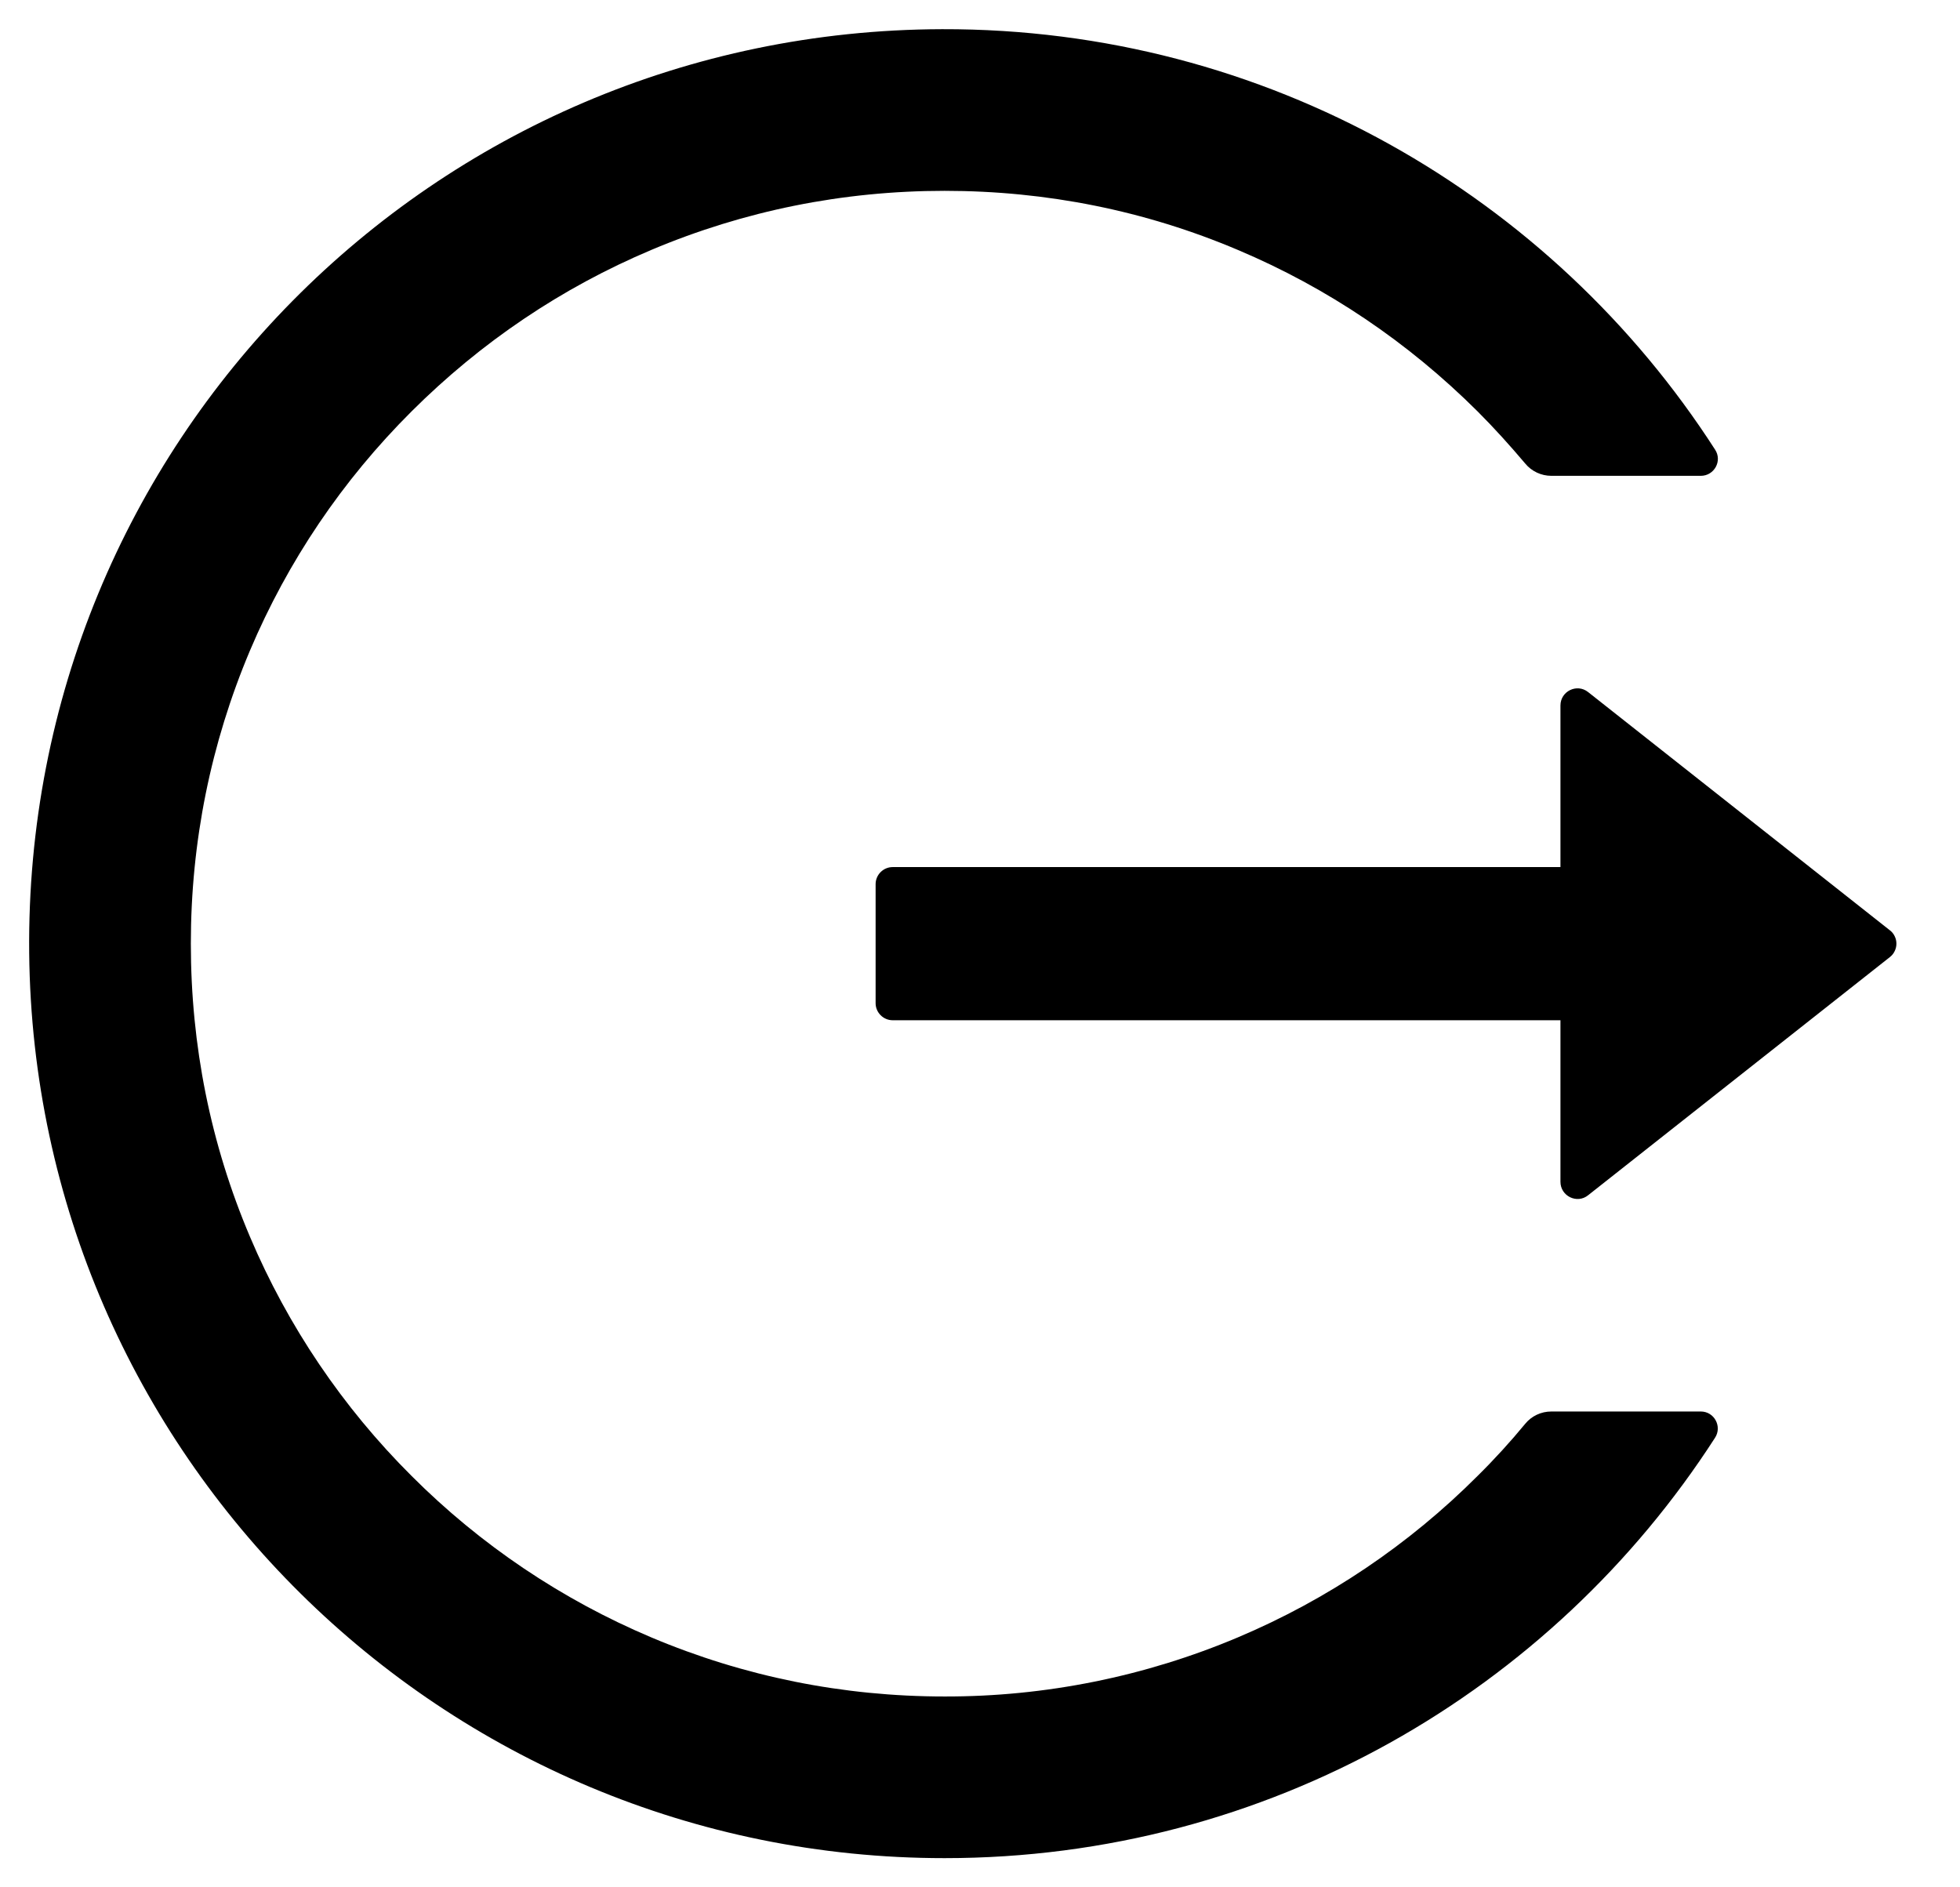<svg width="27" height="26" viewBox="0 0 27 26" fill="none" xmlns="http://www.w3.org/2000/svg">
    <path d="M23.43 19.445H21.37C21.23 19.445 21.098 19.507 21.01 19.615C20.805 19.864 20.585 20.105 20.354 20.333C19.407 21.281 18.286 22.036 17.052 22.557C15.773 23.097 14.399 23.374 13.012 23.371C11.608 23.371 10.249 23.096 8.972 22.557C7.738 22.036 6.617 21.281 5.67 20.333C4.722 19.389 3.965 18.269 3.443 17.037C2.901 15.76 2.629 14.403 2.629 13C2.629 11.597 2.904 10.24 3.443 8.963C3.965 7.73 4.715 6.619 5.67 5.667C6.625 4.715 7.735 3.965 8.972 3.443C10.249 2.904 11.608 2.629 13.012 2.629C14.415 2.629 15.774 2.901 17.052 3.443C18.288 3.965 19.398 4.715 20.354 5.667C20.585 5.898 20.802 6.139 21.01 6.385C21.098 6.493 21.232 6.555 21.37 6.555H23.43C23.614 6.555 23.729 6.35 23.626 6.194C21.379 2.702 17.447 0.391 12.979 0.402C5.96 0.42 0.332 6.118 0.402 13.129C0.473 20.028 6.092 25.598 13.012 25.598C17.468 25.598 21.382 23.289 23.626 19.806C23.726 19.65 23.614 19.445 23.43 19.445ZM26.034 12.816L21.877 9.534C21.722 9.411 21.496 9.523 21.496 9.719V11.945H12.297C12.168 11.945 12.062 12.051 12.062 12.18V13.82C12.062 13.949 12.168 14.055 12.297 14.055H21.496V16.281C21.496 16.478 21.725 16.589 21.877 16.466L26.034 13.185C26.062 13.163 26.085 13.135 26.1 13.103C26.116 13.071 26.124 13.036 26.124 13C26.124 12.964 26.116 12.929 26.1 12.897C26.085 12.865 26.062 12.837 26.034 12.816V12.816Z" fill="black" />
</svg>
    
